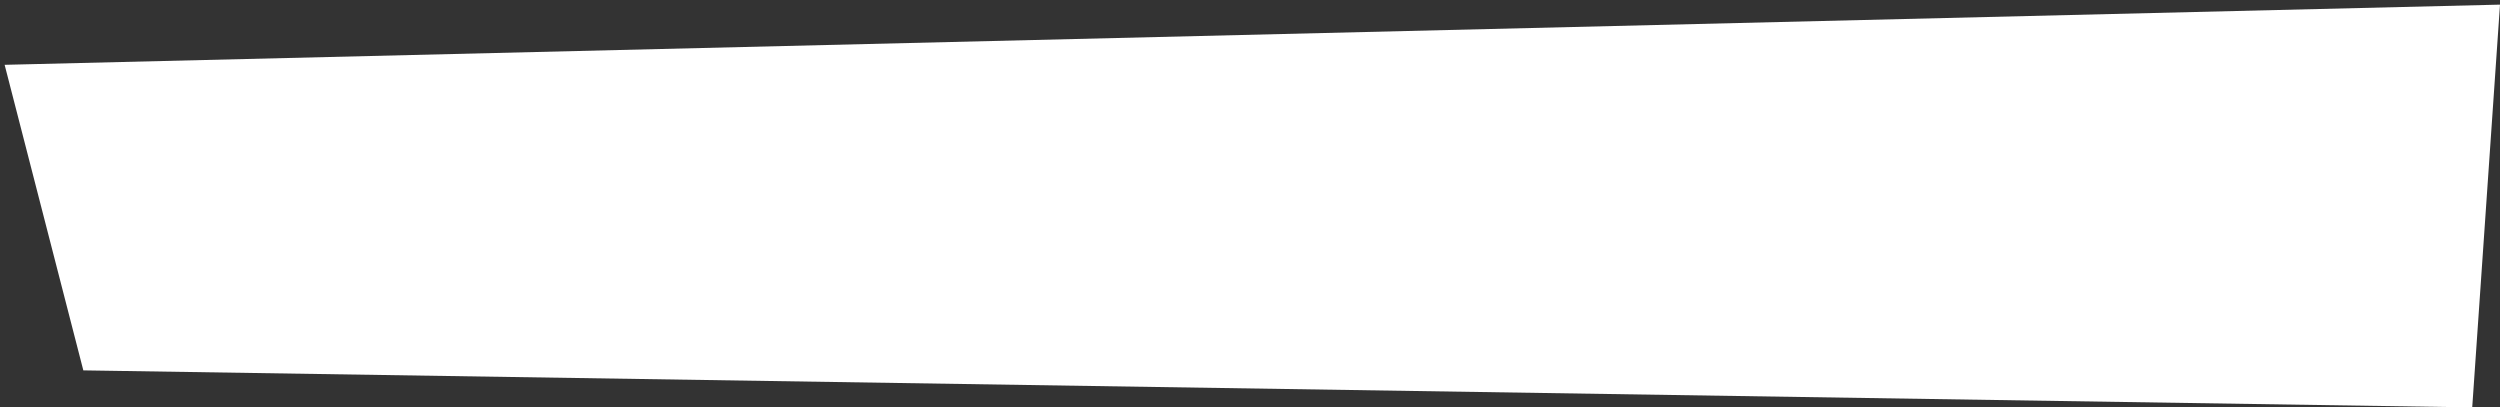 <svg width="270" height="44" viewBox="0 0 270 44" fill="none" xmlns="http://www.w3.org/2000/svg">
<rect x="0" y="0" width="270" height="44" fill="#333333" stroke="none"/>
<path d="M267 44L270 0.5L0.5 7L9 40L267 44Z" fill="white"/>
</svg>
